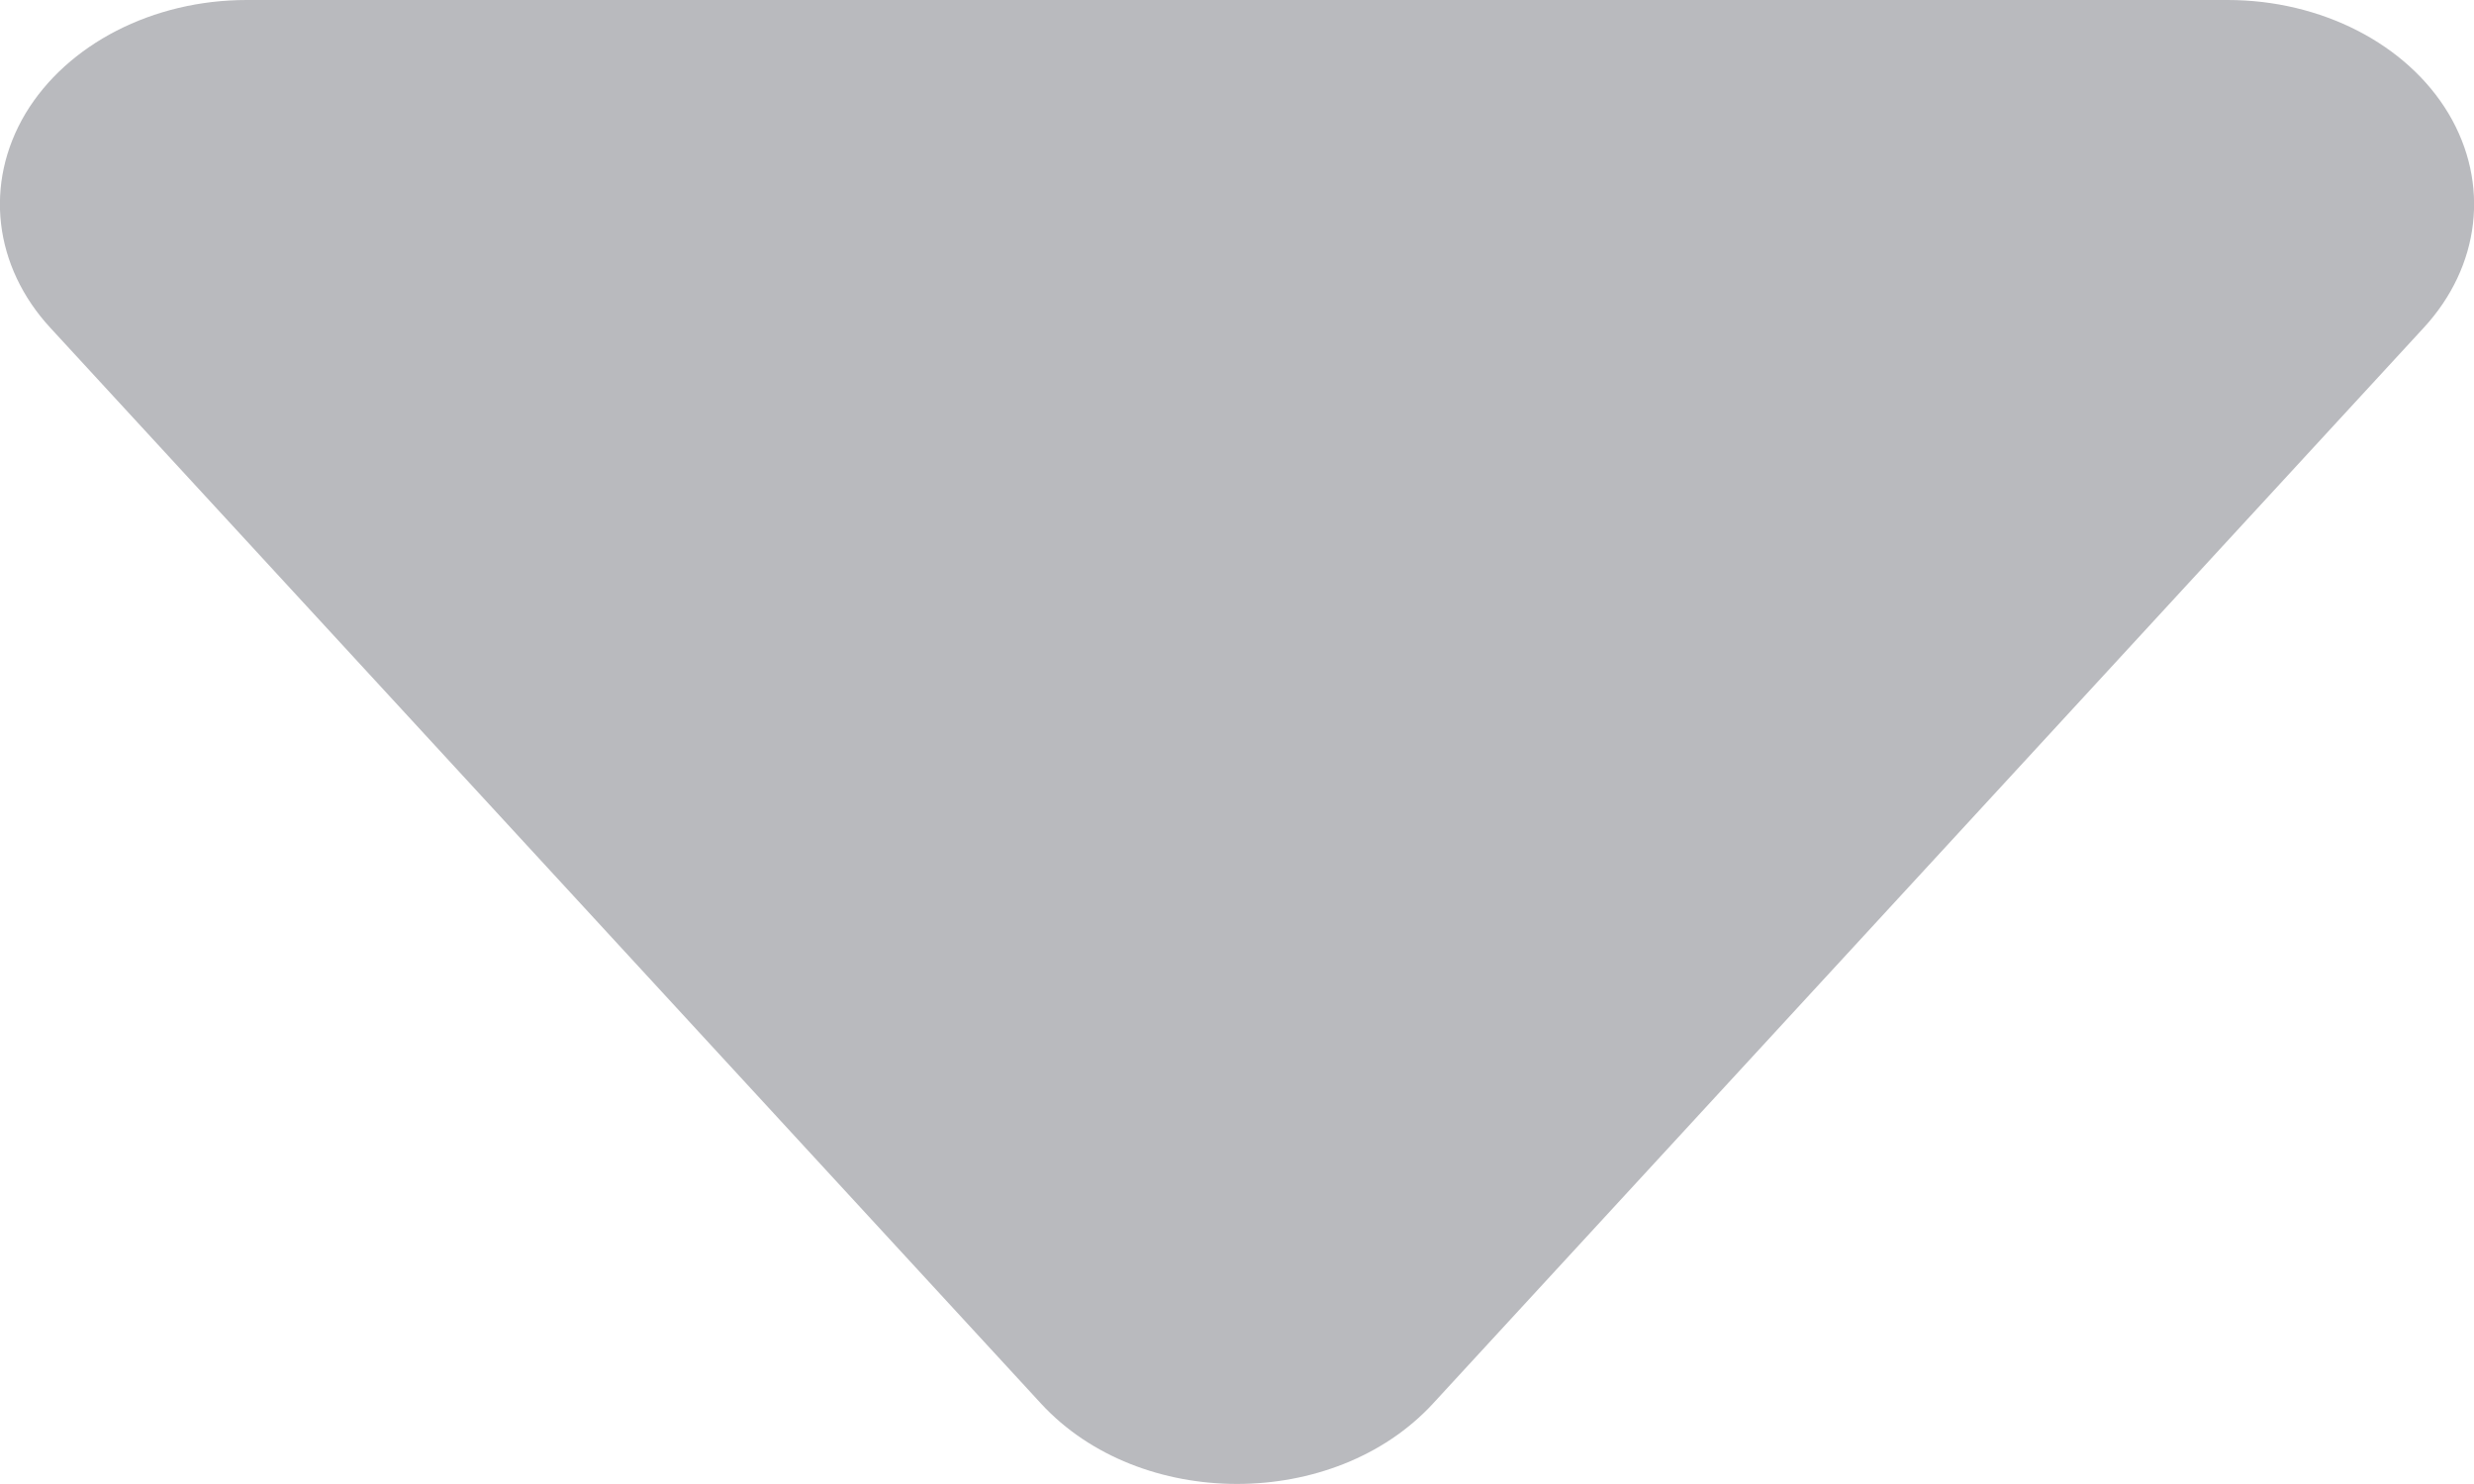 <svg xmlns="http://www.w3.org/2000/svg" xmlns:xlink="http://www.w3.org/1999/xlink" fill="none" version="1.1" width="10" height="6" viewBox="0 0 10 6"><g transform="matrix(-1,0,0,-1,20,12)"><path d="M15.792,6.325L19.796,10.674C20.026,10.923,20.065,11.259,19.897,11.541C19.728,11.822,19.382,12,19.003,12L10.996,12C10.617,12,10.271,11.822,10.103,11.541C9.935,11.259,9.974,10.923,10.204,10.674L14.208,6.325C14.607,5.892,15.393,5.892,15.792,6.325Z" fill="#B9BABE" fill-opacity="1"/></g></svg>